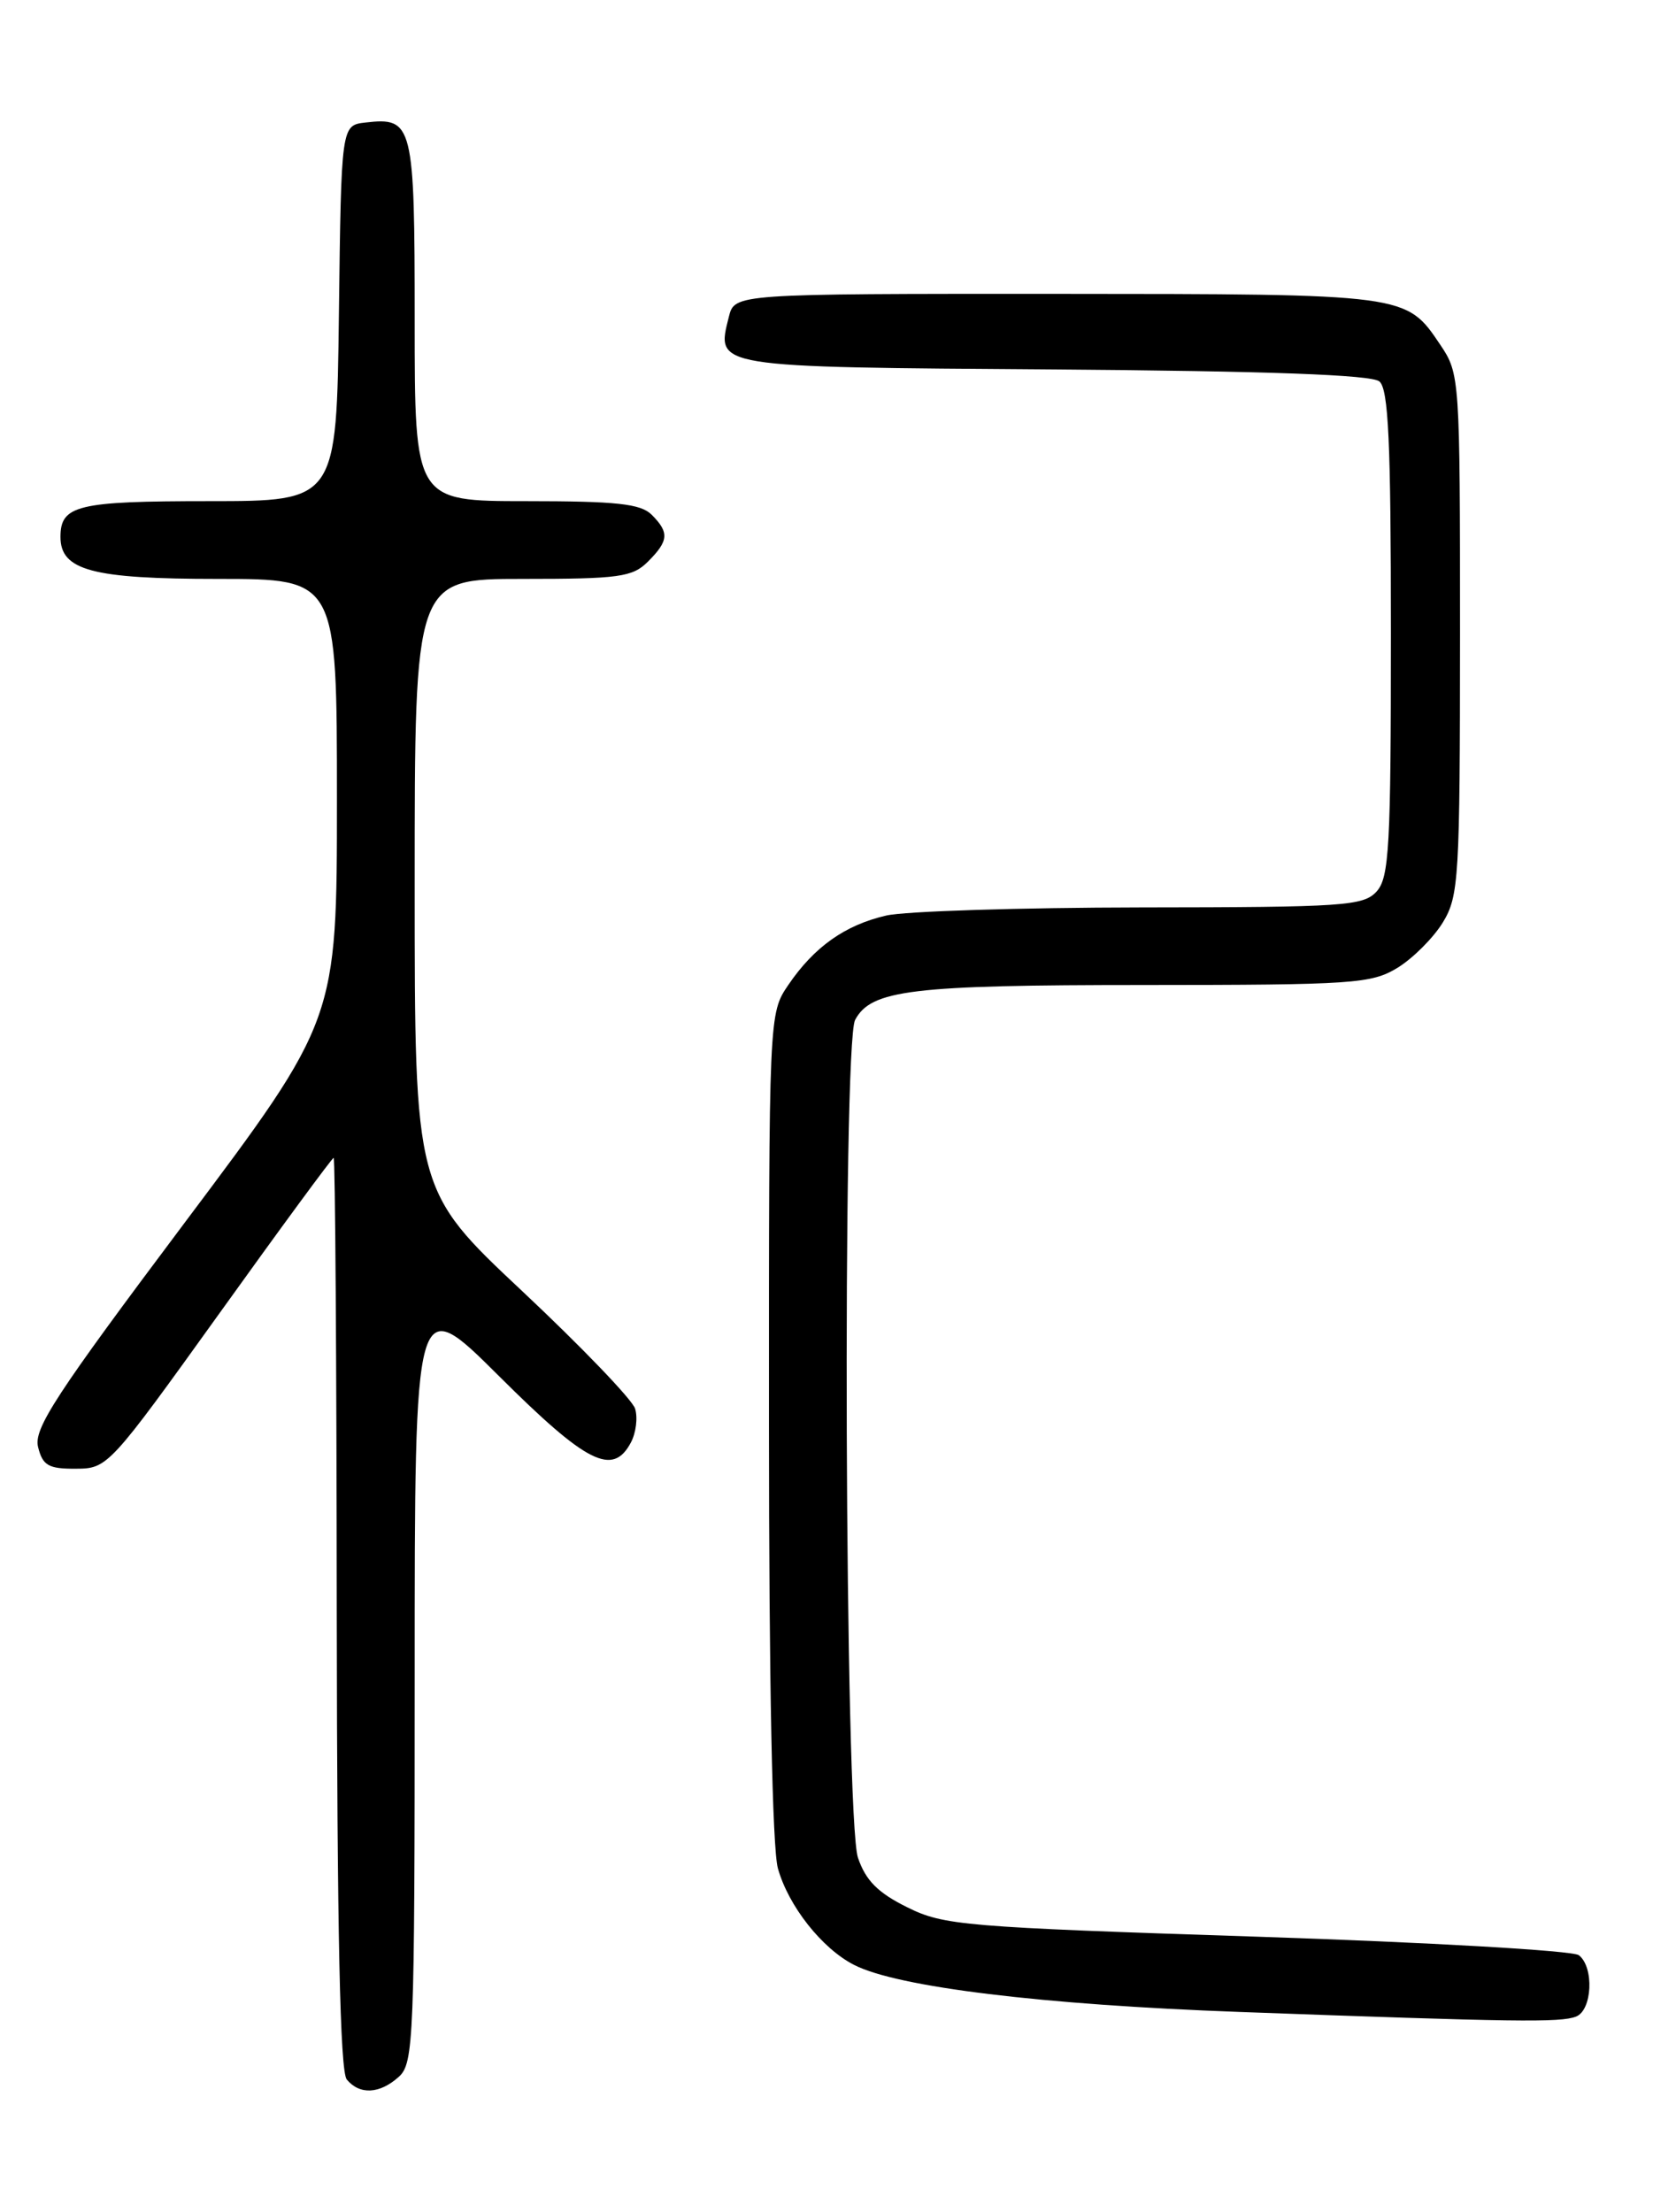 <?xml version="1.0" encoding="UTF-8" standalone="no"?>
<!DOCTYPE svg PUBLIC "-//W3C//DTD SVG 1.1//EN" "http://www.w3.org/Graphics/SVG/1.1/DTD/svg11.dtd" >
<svg xmlns="http://www.w3.org/2000/svg" xmlns:xlink="http://www.w3.org/1999/xlink" version="1.1" viewBox="0 0 194 256">
 <g >
 <path fill="currentColor"
d=" M 46.17 240.35 C 47.89 238.79 48.00 236.03 48.00 194.11 C 48.00 149.54 48.00 149.54 57.77 159.27 C 67.92 169.38 70.92 170.89 73.02 166.96 C 73.62 165.84 73.84 164.07 73.51 163.02 C 73.17 161.97 67.30 155.86 60.45 149.43 C 48.00 137.75 48.00 137.75 48.00 102.38 C 48.00 67.00 48.00 67.00 60.50 67.00 C 71.67 67.00 73.21 66.79 75.00 65.00 C 77.41 62.59 77.49 61.63 75.43 59.57 C 74.16 58.30 71.35 58.00 60.93 58.00 C 48.00 58.00 48.00 58.00 48.00 37.12 C 48.00 14.32 47.81 13.55 42.31 14.18 C 39.50 14.50 39.50 14.50 39.23 36.25 C 38.96 58.00 38.96 58.00 24.18 58.00 C 8.96 58.00 7.00 58.47 7.00 62.14 C 7.00 66.02 10.69 67.00 25.22 67.00 C 39.00 67.00 39.00 67.00 39.00 92.51 C 39.00 118.02 39.00 118.02 21.39 141.49 C 6.44 161.42 3.87 165.35 4.41 167.48 C 4.94 169.61 5.61 170.00 8.77 169.98 C 12.46 169.97 12.65 169.75 25.41 151.98 C 32.50 142.09 38.45 134.00 38.62 134.00 C 38.80 134.00 38.96 157.70 38.98 186.67 C 39.02 223.66 39.36 239.73 40.14 240.67 C 41.63 242.47 43.96 242.35 46.17 240.35 Z  M 182.42 233.39 C 184.31 232.67 184.55 227.67 182.75 226.28 C 182.06 225.75 165.30 224.79 145.50 224.14 C 111.54 223.03 109.24 222.84 105.00 220.73 C 101.62 219.06 100.20 217.63 99.31 215.00 C 97.79 210.55 97.49 120.83 98.98 118.04 C 100.84 114.56 105.48 114.00 132.40 114.00 C 156.68 113.99 158.73 113.85 161.76 112.01 C 163.55 110.91 165.91 108.55 167.01 106.76 C 168.87 103.70 168.99 101.67 169.00 73.40 C 169.00 43.72 168.97 43.25 166.72 39.91 C 162.74 34.00 162.95 34.03 122.27 34.01 C 85.04 34.00 85.04 34.00 84.37 36.65 C 82.89 42.57 82.29 42.48 122.02 42.76 C 146.78 42.94 158.75 43.38 159.66 44.14 C 160.72 45.01 161.00 51.10 161.00 73.29 C 161.00 97.99 160.80 101.56 159.35 103.17 C 157.82 104.85 155.60 105.00 132.10 105.02 C 118.02 105.04 104.73 105.46 102.58 105.96 C 97.81 107.06 94.24 109.59 91.25 113.99 C 89.00 117.30 89.00 117.30 89.01 164.90 C 89.01 194.56 89.40 213.90 90.04 216.22 C 91.25 220.58 95.15 225.52 98.87 227.41 C 103.90 229.98 120.64 232.02 143.50 232.85 C 175.43 234.02 180.61 234.09 182.42 233.39 Z "/>
</g>
</svg>